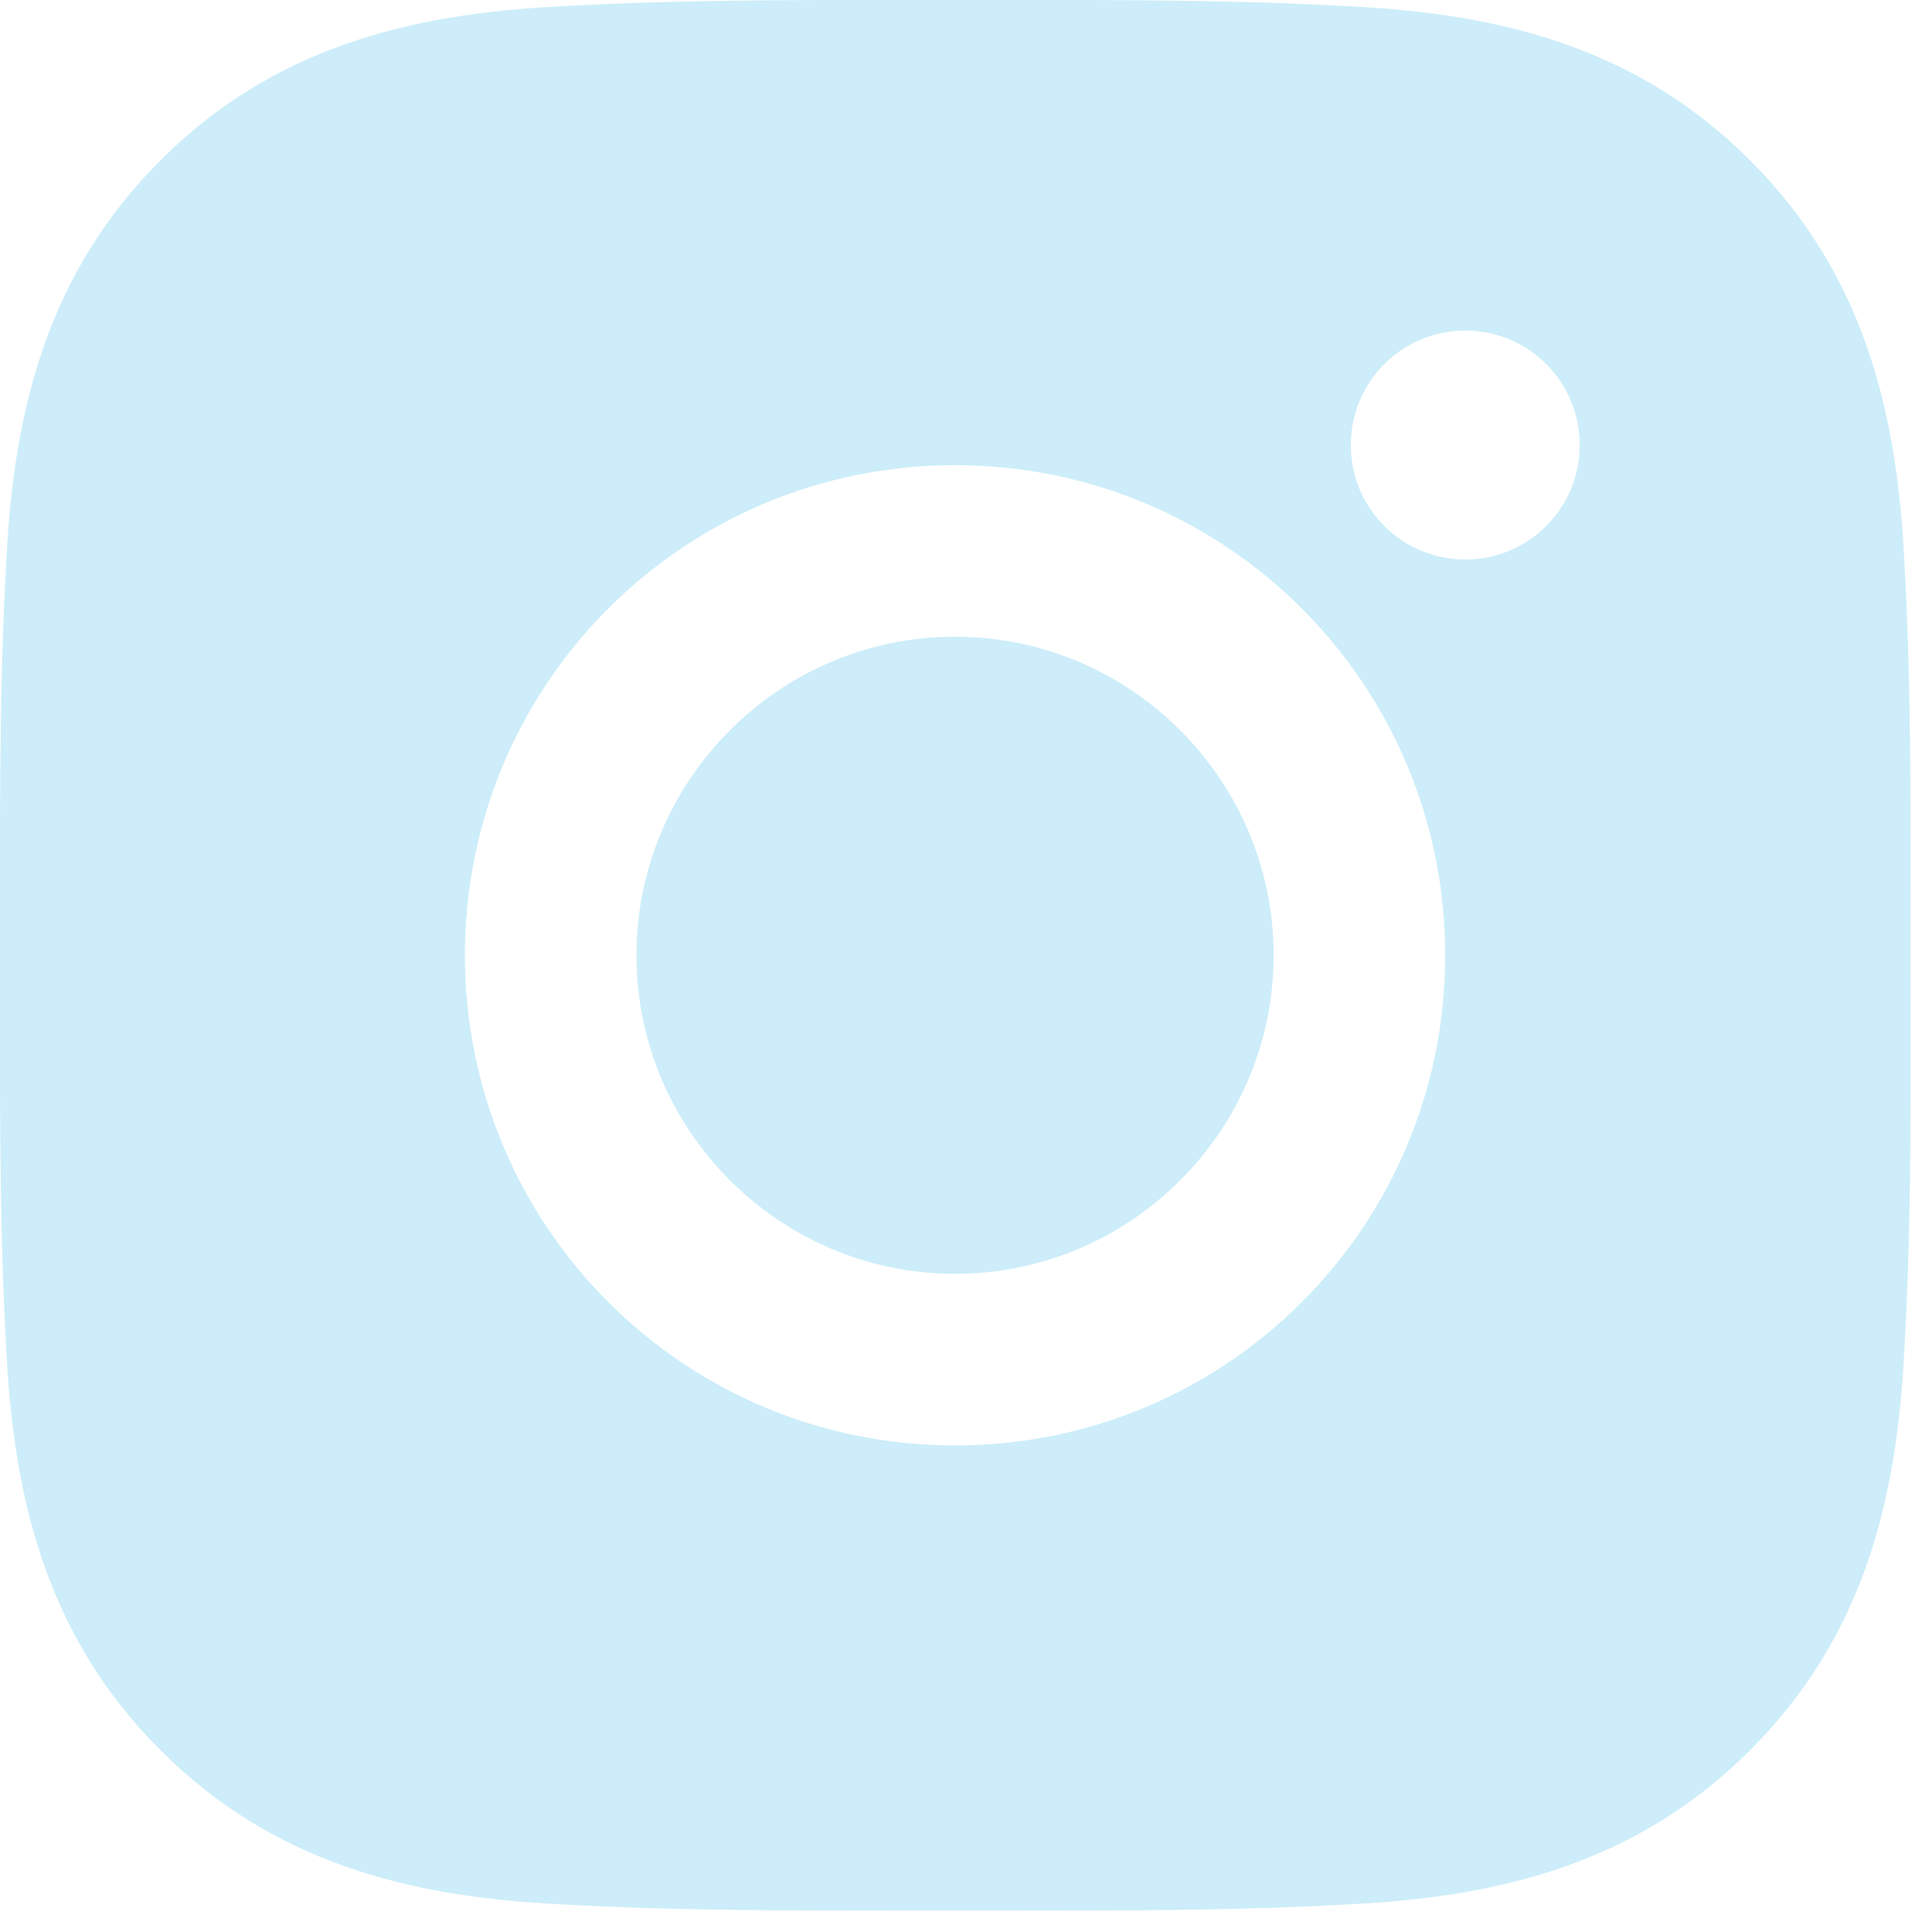 <svg width="30" height="30" viewBox="0 0 30 30" fill="none" xmlns="http://www.w3.org/2000/svg">
<path d="M14.83 9.887C12.106 9.887 9.883 12.11 9.883 14.834C9.883 17.558 12.106 19.78 14.83 19.78C17.554 19.78 19.777 17.558 19.777 14.834C19.777 12.11 17.554 9.887 14.83 9.887ZM29.666 14.834C29.666 12.785 29.685 10.755 29.57 8.711C29.455 6.336 28.913 4.228 27.176 2.491C25.436 0.751 23.332 0.213 20.957 0.098C18.908 -0.017 16.878 0.001 14.834 0.001C12.785 0.001 10.755 -0.017 8.711 0.098C6.336 0.213 4.228 0.754 2.491 2.491C0.751 4.232 0.213 6.336 0.098 8.711C-0.017 10.759 0.001 12.789 0.001 14.834C0.001 16.878 -0.017 18.912 0.098 20.957C0.213 23.332 0.754 25.44 2.491 27.176C4.232 28.917 6.336 29.455 8.711 29.57C10.759 29.685 12.789 29.666 14.834 29.666C16.882 29.666 18.912 29.685 20.957 29.57C23.332 29.455 25.44 28.913 27.176 27.176C28.917 25.436 29.455 23.332 29.57 20.957C29.689 18.912 29.666 16.882 29.666 14.834V14.834ZM14.83 22.445C10.618 22.445 7.219 19.046 7.219 14.834C7.219 10.622 10.618 7.223 14.83 7.223C19.042 7.223 22.441 10.622 22.441 14.834C22.441 19.046 19.042 22.445 14.83 22.445ZM22.753 8.688C21.77 8.688 20.975 7.894 20.975 6.911C20.975 5.927 21.77 5.133 22.753 5.133C23.736 5.133 24.53 5.927 24.53 6.911C24.531 7.144 24.485 7.376 24.396 7.591C24.306 7.807 24.175 8.003 24.01 8.168C23.845 8.334 23.649 8.464 23.433 8.554C23.218 8.643 22.986 8.689 22.753 8.688V8.688Z" fill="#CCEDF9"/>
</svg>
